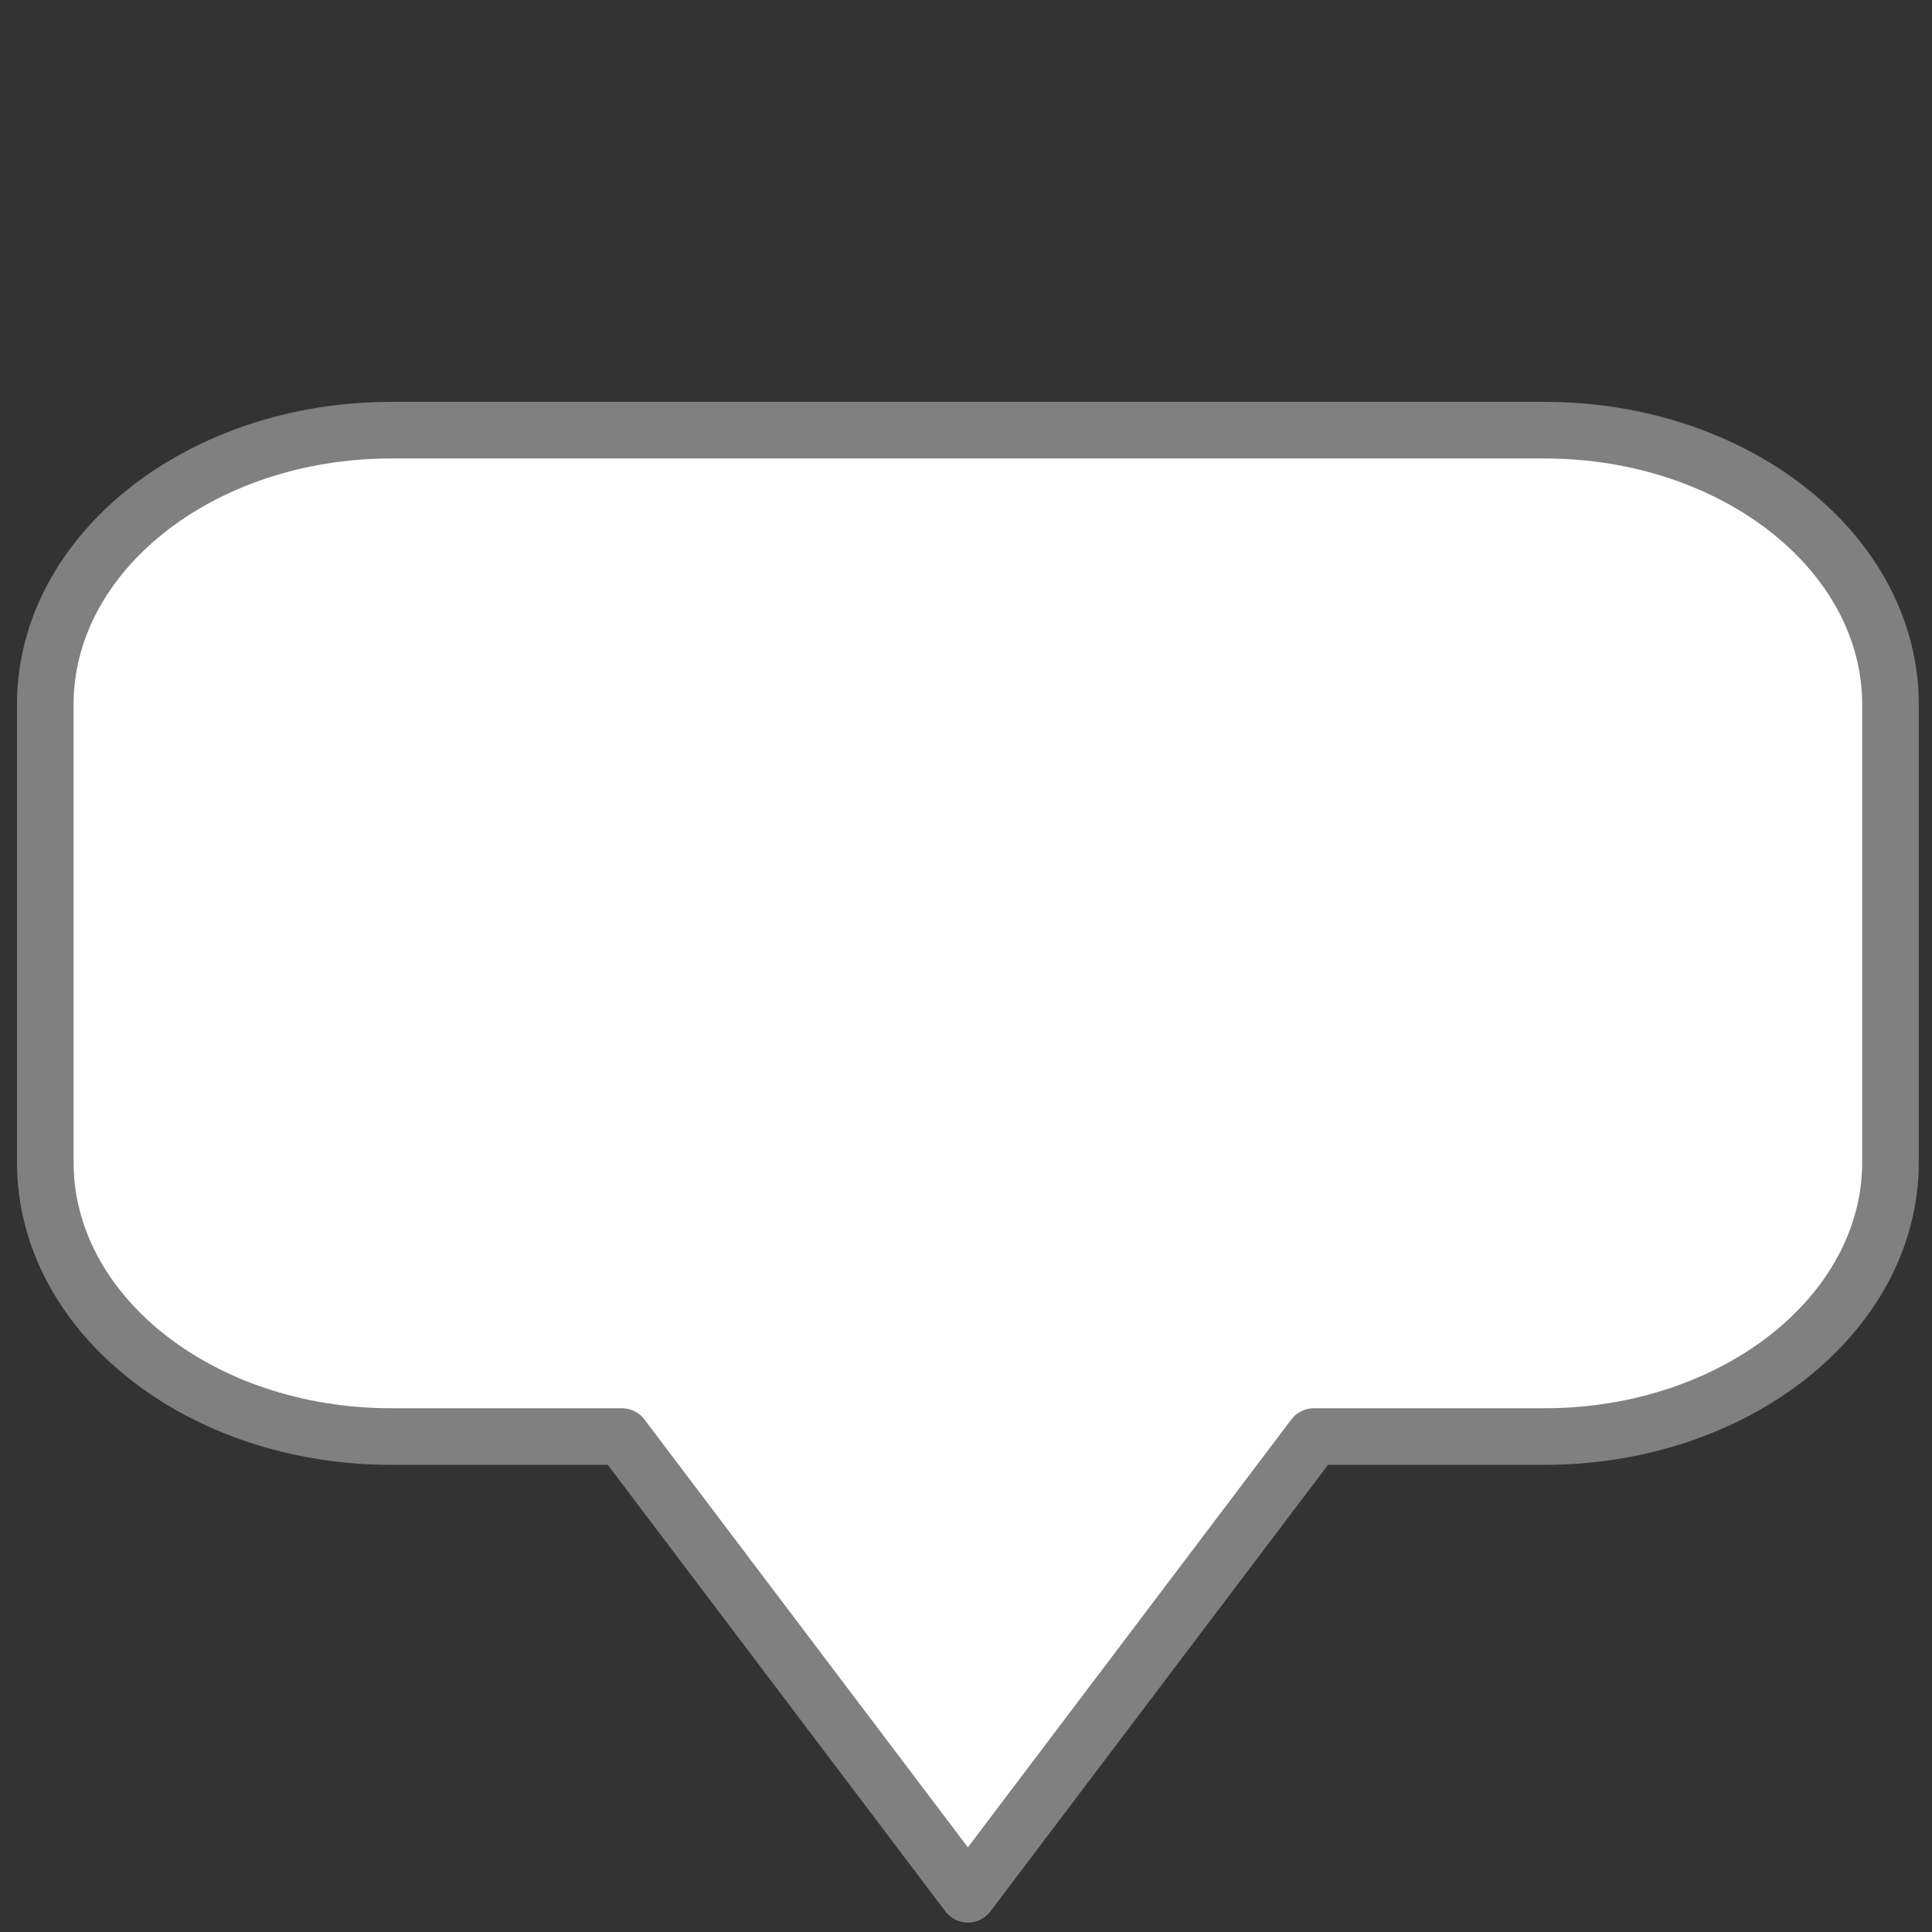 <?xml version="1.0" encoding="utf-8"?>
<!-- Generator: Adobe Illustrator 22.1.0, SVG Export Plug-In . SVG Version: 6.00 Build 0)  -->
<svg version="1.1" id="Capa_1" xmlns="http://www.w3.org/2000/svg" xmlns:xlink="http://www.w3.org/1999/xlink" x="0px" y="0px"
	 viewBox="0 0 512 512" style="enable-background:new 0 0 512 512;" xml:space="preserve">
<rect x="0" y="0" width="512" height="512" fill="#333333" stroke="none"/>
<style type="text/css">
	.st0{fill:#FFFFFF;stroke:#808080;stroke-width:15;stroke-linecap:round;stroke-linejoin:round;stroke-miterlimit:10;}
</style>
<path class="st0" d="M409.3,114H103.7C53,114,12,146.6,12,186.7V308c0,40.2,41,72.7,91.7,72.7h61.1L256.5,502l91.7-121.3h61.1
	c50.6,0,91.7-32.6,91.7-72.7V186.7C501,146.6,460,114,409.3,114z"/>
</svg>
